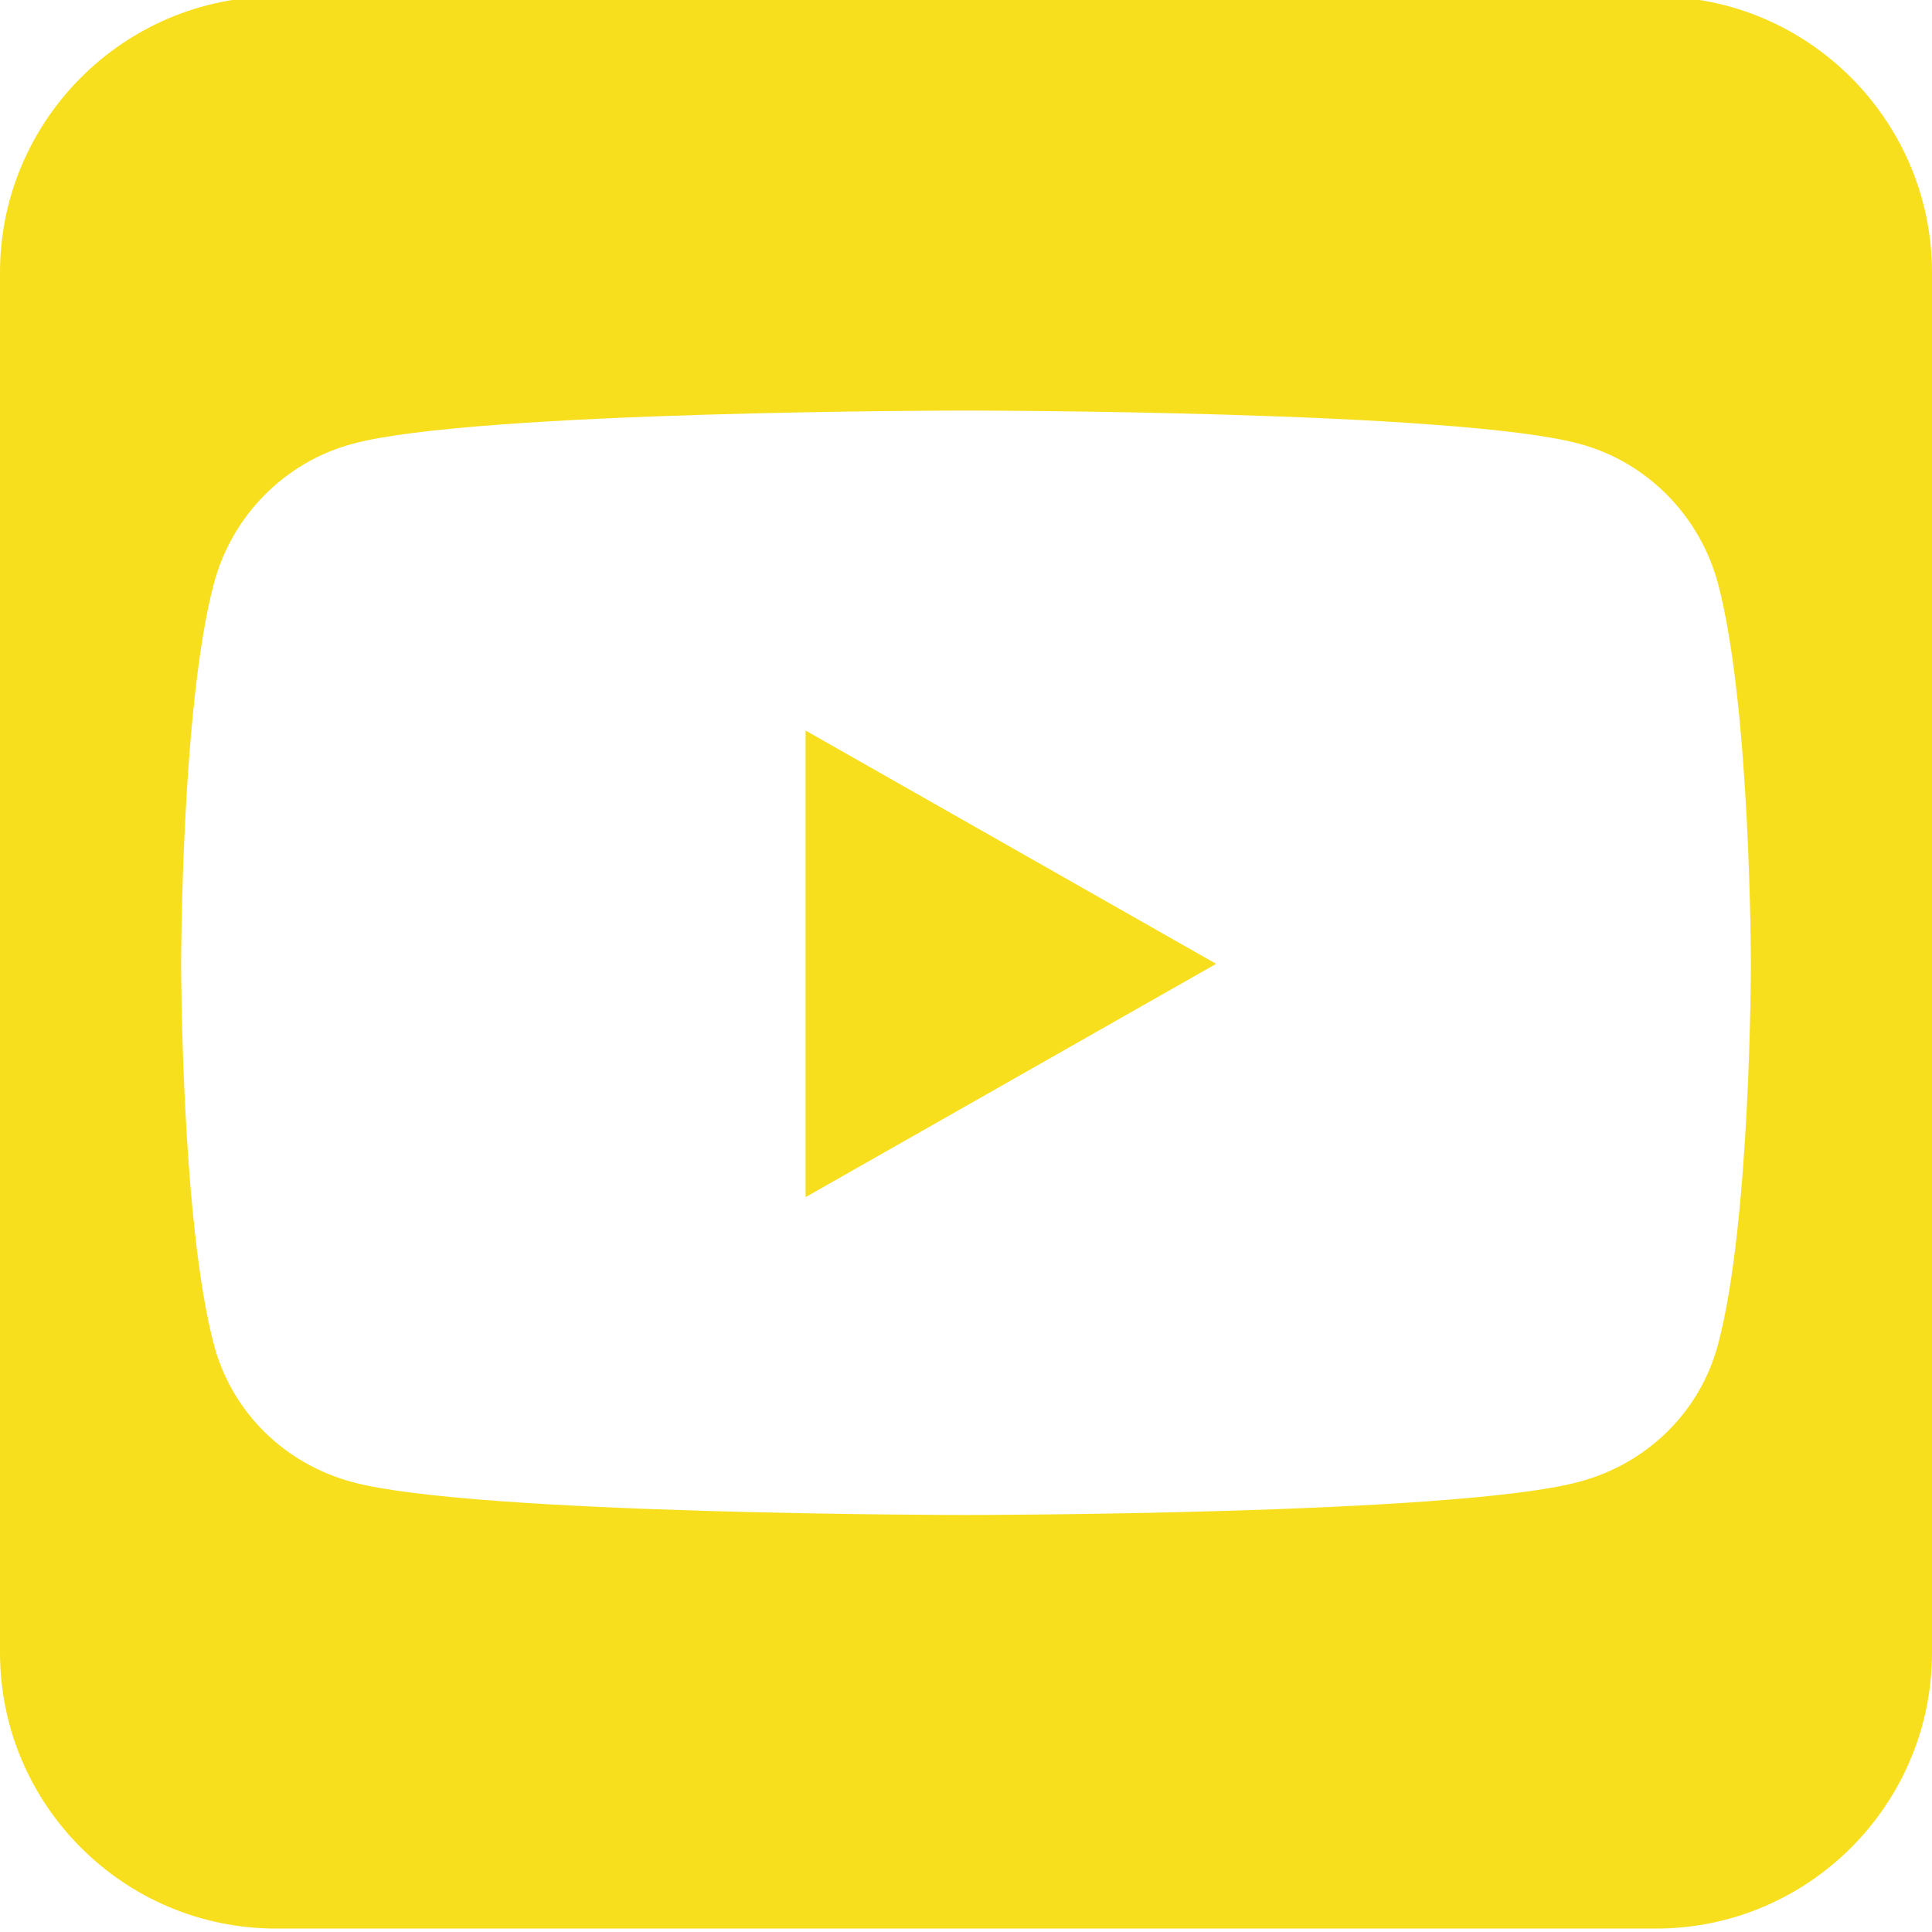 <?xml version="1.0" encoding="utf-8"?>
<!-- Generator: Adobe Illustrator 27.2.0, SVG Export Plug-In . SVG Version: 6.00 Build 0)  -->
<svg version="1.1" fill="#F7DF1E" id="Слой_1" xmlns="http://www.w3.org/2000/svg" xmlns:xlink="http://www.w3.org/1999/xlink" x="0px" y="0px"
	 viewBox="0 0 448 448" style="enable-background:new 0 0 448 448;" xml:space="preserve">
<path d="M282,223.5l-95.2-54.1v108.2L282,223.5z M384-0.8H64C28.7-0.8,0,28,0,63.2v320c0,35.3,28.7,64,64,64h320
	c35.3,0,64-28.7,64-64v-320C448,28,419.3-0.8,384-0.8z M398.4,135.4c7.6,28.6,7.6,88.2,7.6,88.2s0,59.6-7.6,88.1
	c-4.2,15.8-16.5,27.7-32.2,31.9c-28.3,7.7-142.2,7.7-142.2,7.7s-113.9,0-142.2-7.6c-15.7-4.2-28-16.1-32.2-31.9
	C42,283.1,42,223.5,42,223.5s0-59.7,7.6-88.2c4.2-15.8,16.5-28.2,32.2-32.4c28.3-7.7,142.2-7.7,142.2-7.7s113.9,0,142.2,7.7
	C381.9,107.1,394.2,119.6,398.4,135.4L398.4,135.4z"/>
</svg>
